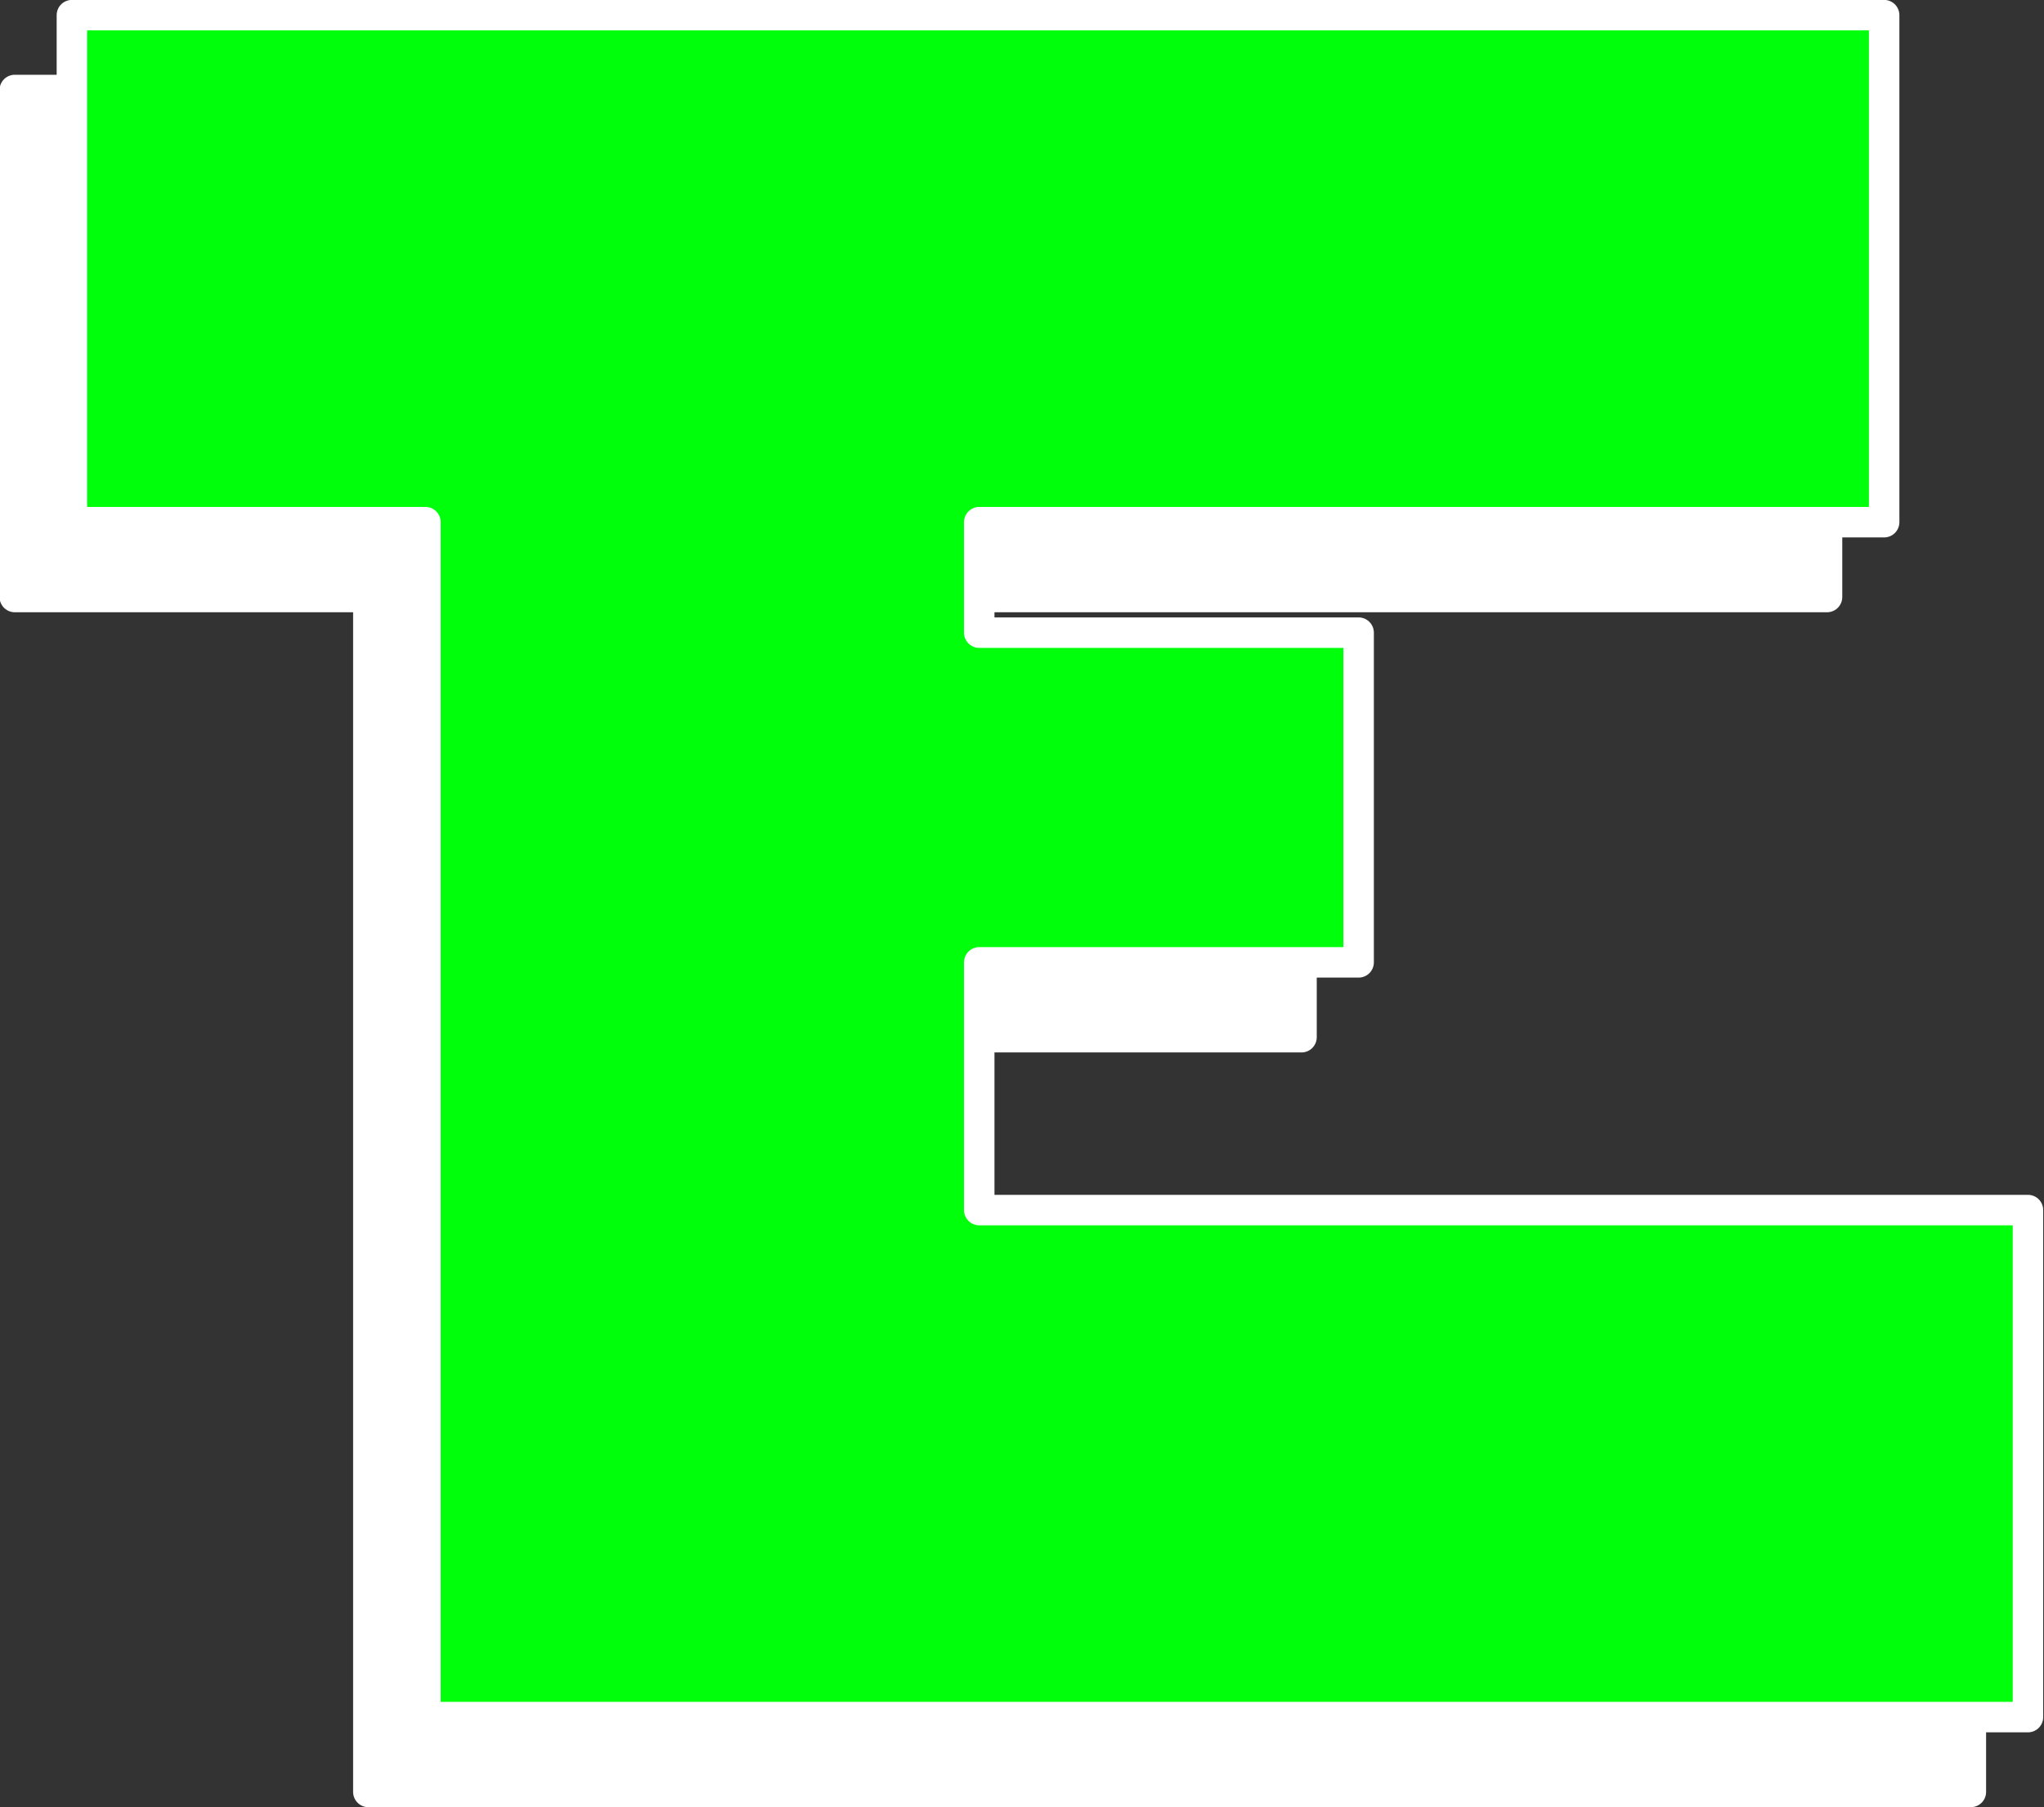 <?xml version="1.0" encoding="UTF-8" standalone="no"?><svg xmlns="http://www.w3.org/2000/svg" xmlns:xlink="http://www.w3.org/1999/xlink" clip-rule="evenodd" fill="#ffffff" fill-rule="evenodd" height="202.8" preserveAspectRatio="xMidYMid meet" stroke-linejoin="round" stroke-miterlimit="2" version="1" viewBox="147.5 122.4 229.4 202.8" width="229.4" zoomAndPan="magnify"><rect x="147.5" y="122.4" width="229.4" height="202.8" fill="#333333" stroke="none"/><g><g><path d="M0 0H500V500H0z" fill="none" transform="translate(.29)"/><g id="change1_1"><path d="M2507.97,17566.5L2507.97,17432.4L2468.29,17432.4L2468.29,17375.5L2671.68,17375.5L2671.68,17432.4L2570.12,17432.4L2570.12,17444.8L2612.7,17444.8L2612.7,17481.8L2570.12,17481.8L2570.12,17509.6L2687.82,17509.6L2687.82,17566.5L2507.97,17566.5Z" fill-rule="nonzero" stroke="#ffffff" stroke-width="3.42" transform="translate(-2319.13 -17243)"/></g><g id="change2_1"><path d="M2507.97,17566.5L2507.97,17432.4L2468.29,17432.4L2468.29,17375.5L2671.68,17375.5L2671.68,17432.4L2570.12,17432.4L2570.12,17444.8L2612.7,17444.8L2612.7,17481.8L2570.12,17481.8L2570.12,17509.6L2687.82,17509.6L2687.82,17566.5L2507.97,17566.5Z" fill="#00ff0a" fill-rule="nonzero" stroke="#ffffff" stroke-width="3.42" transform="translate(-2312.72 -17251.4)"/></g></g></g></svg>